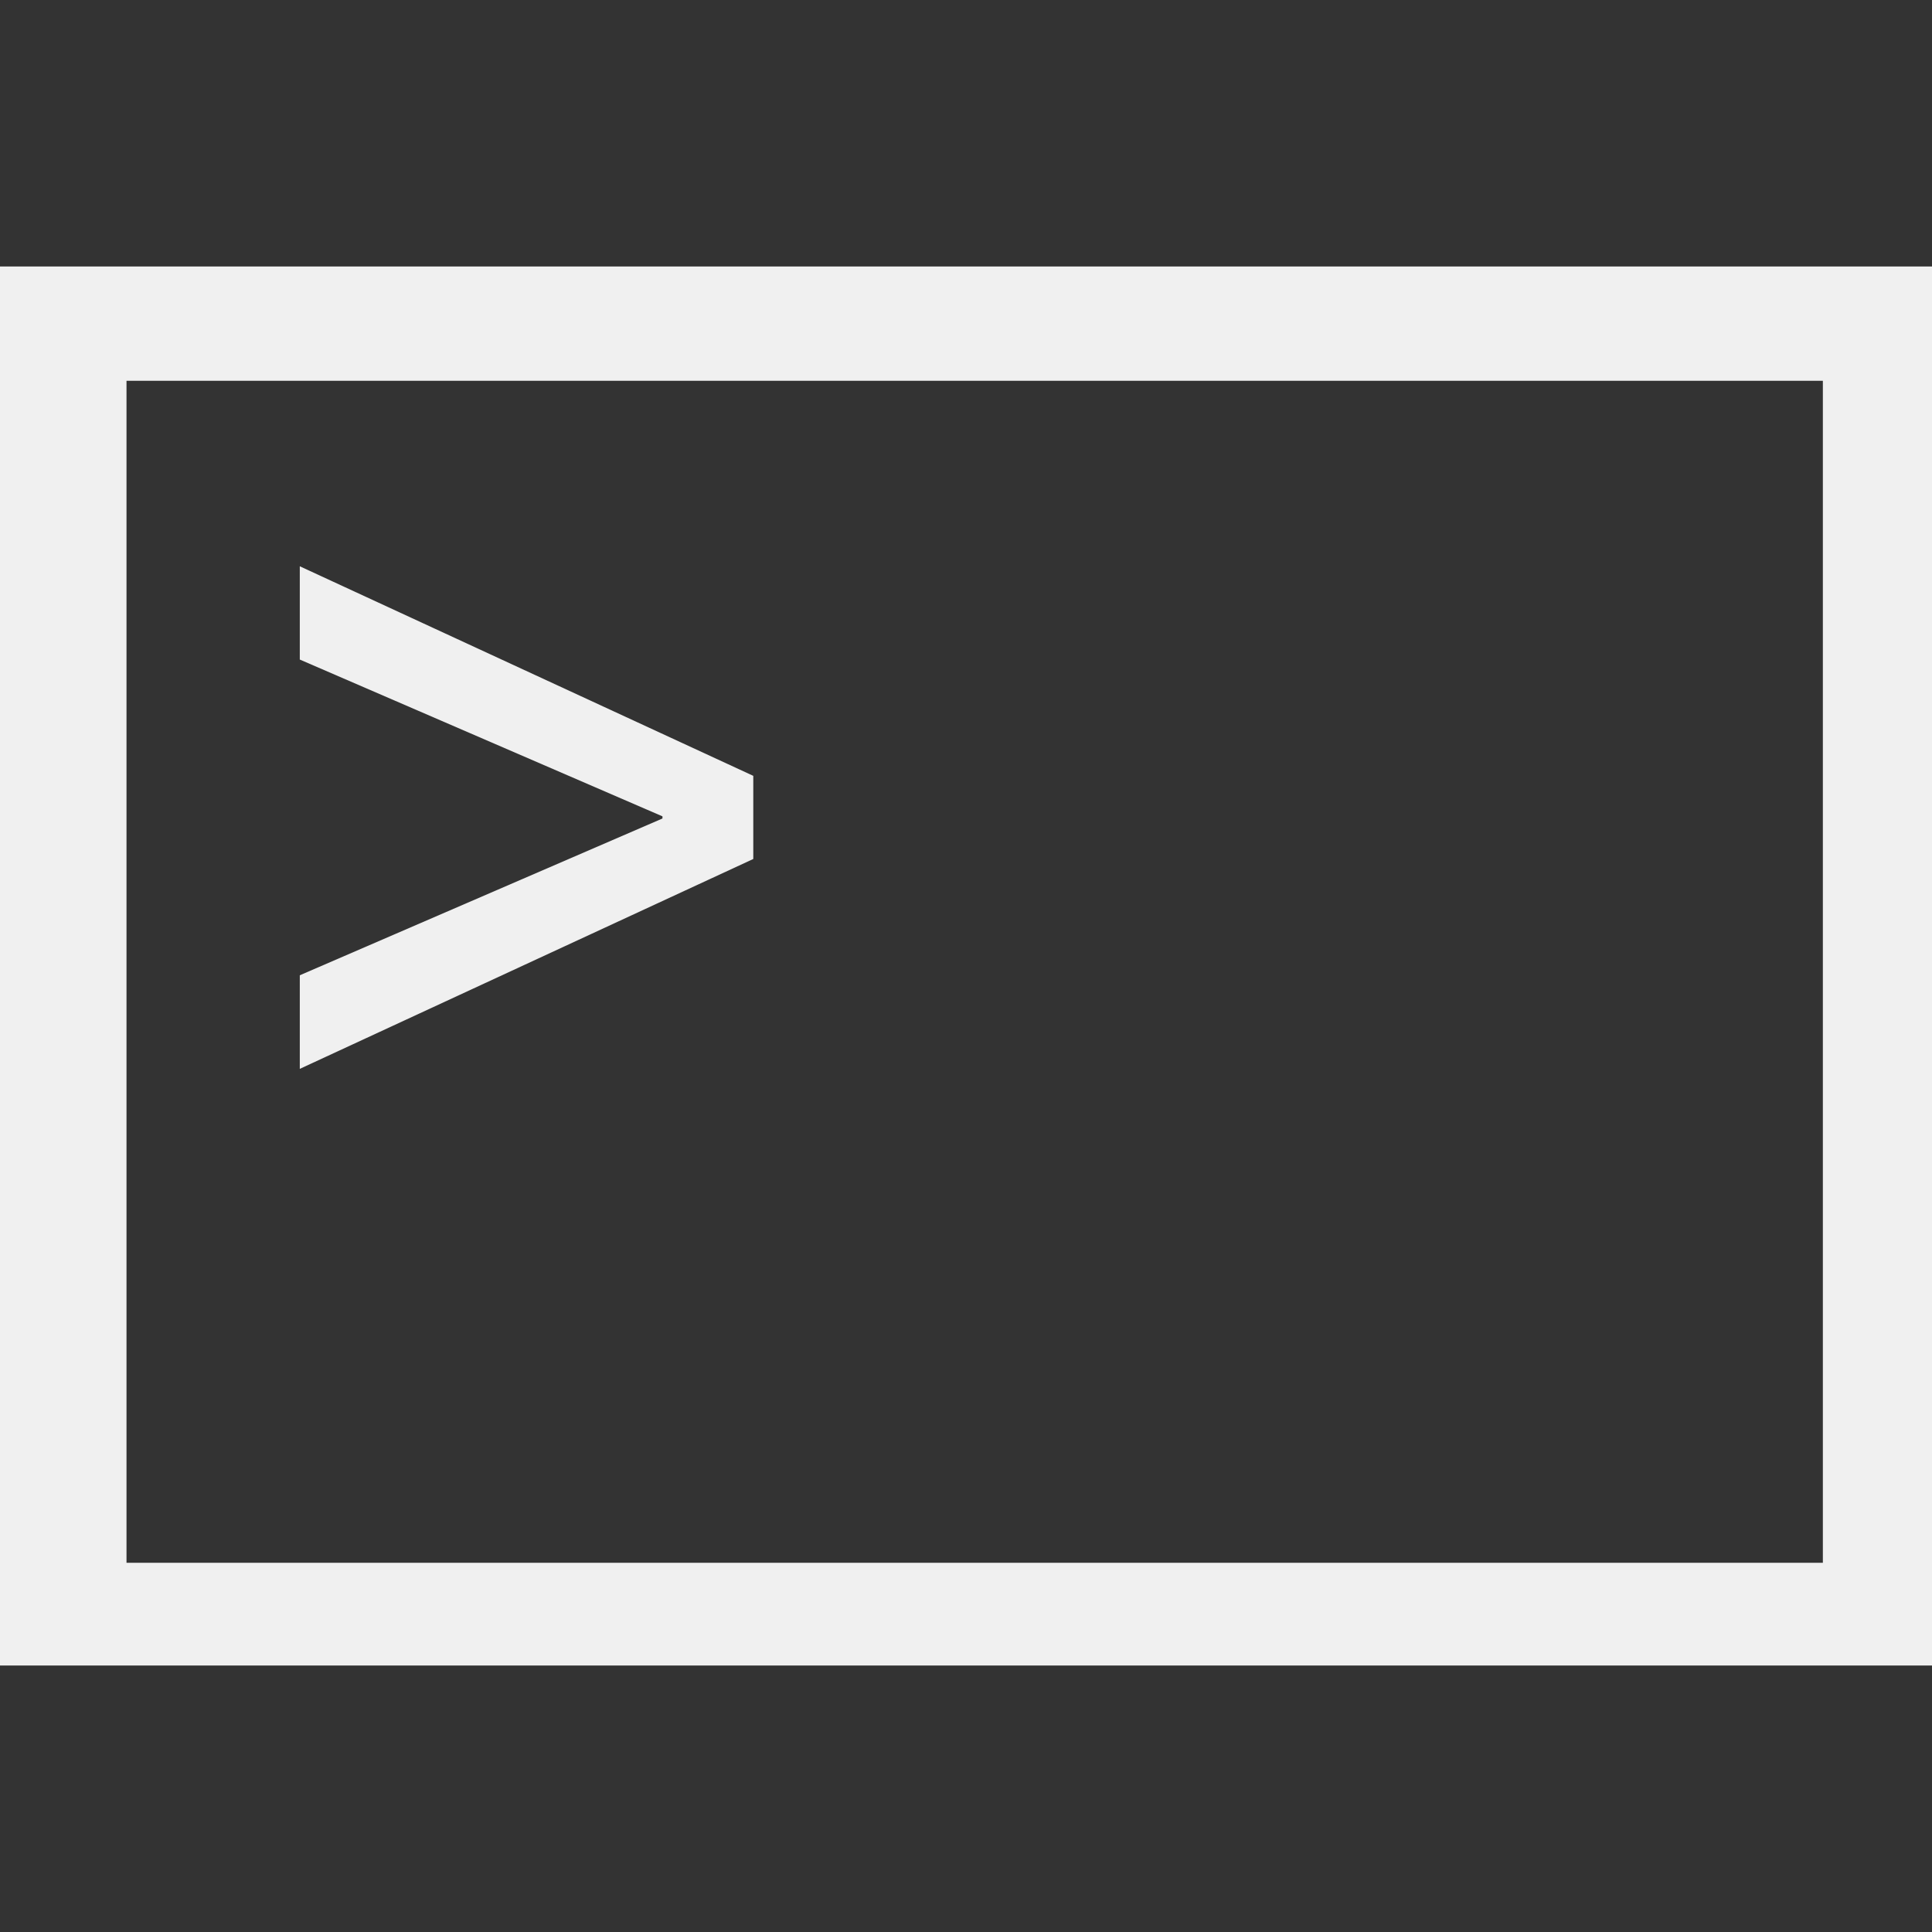 <?xml version="1.0" encoding="UTF-8" standalone="no"?>
<!-- Generator: Adobe Illustrator 16.0.0, SVG Export Plug-In . SVG Version: 6.00 Build 0)  -->

<svg
   xmlns:dc="http://purl.org/dc/elements/1.1/"
   xmlns:cc="http://creativecommons.org/ns#"
   xmlns:rdf="http://www.w3.org/1999/02/22-rdf-syntax-ns#"
   xmlns:svg="http://www.w3.org/2000/svg"
   xmlns="http://www.w3.org/2000/svg"
   xmlns:sodipodi="http://sodipodi.sourceforge.net/DTD/sodipodi-0.dtd"
   xmlns:inkscape="http://www.inkscape.org/namespaces/inkscape"
   version="1.1"
   id="Capa_1"
   x="0px"
   y="0px"
   width="893.605px"
   height="893.606px"
   viewBox="0 0 893.605 893.606"
   style="enable-background:new 0 0 893.605 893.606;"
   xml:space="preserve"
   inkscape:version="0.91 r13725"
   sodipodi:docname="cli.svg"><rect x="0" y="0" width="893.605" height="893.606" fill="#333333" stroke="none"/><defs
     id="defs43" /><sodipodi:namedview
     pagecolor="#ffffff"
     bordercolor="#666666"
     borderopacity="1"
     objecttolerance="10"
     gridtolerance="10"
     guidetolerance="10"
     inkscape:pageopacity="0"
     inkscape:pageshadow="2"
     inkscape:window-width="1366"
     inkscape:window-height="730"
     id="namedview41"
     showgrid="false"
     inkscape:zoom="0.37349167"
     inkscape:cx="325.27429"
     inkscape:cy="492.93738"
     inkscape:window-x="0"
     inkscape:window-y="20"
     inkscape:window-maximized="1"
     inkscape:current-layer="g5" /><g
     id="g3"><g
       id="g5"><path
         d="M0,123.256v647.093h893.605V123.256H0z M862.792,739.535H30.814V154.07h831.978V739.535z"
         id="path7"
         style="fill:#f0f0f0;fill-opacity:1" /><polygon
         points="138.663,280.215 209.801,310.969 209.801,311.39 138.663,342.144 138.663,360.5 227.615,319.334 227.615,303.024 138.663,261.919 "
         id="polygon9"
         transform="matrix(2.358,0,0,2.358,-188.303,-355.683)"
         style="fill:#f0f0f0;fill-opacity:1" /><path
         inkscape:connector-curvature="0"
         d="m 29.452,147.353 0,604.254 842.734,0 0,-604.254 -842.734,0 z m 813.675,575.48 -784.615,0 0,-546.706 784.615,0 0,546.706 z"
         id="path7-3"
         style="fill:#f0f0f0;fill-opacity:1" /></g></g><g
     id="g11" /><g
     id="g13" /><g
     id="g15" /><g
     id="g17" /><g
     id="g19" /><g
     id="g21" /><g
     id="g23" /><g
     id="g25" /><g
     id="g27" /><g
     id="g29" /><g
     id="g31" /><g
     id="g33" /><g
     id="g35" /><g
     id="g37" /><g
     id="g39" /></svg>